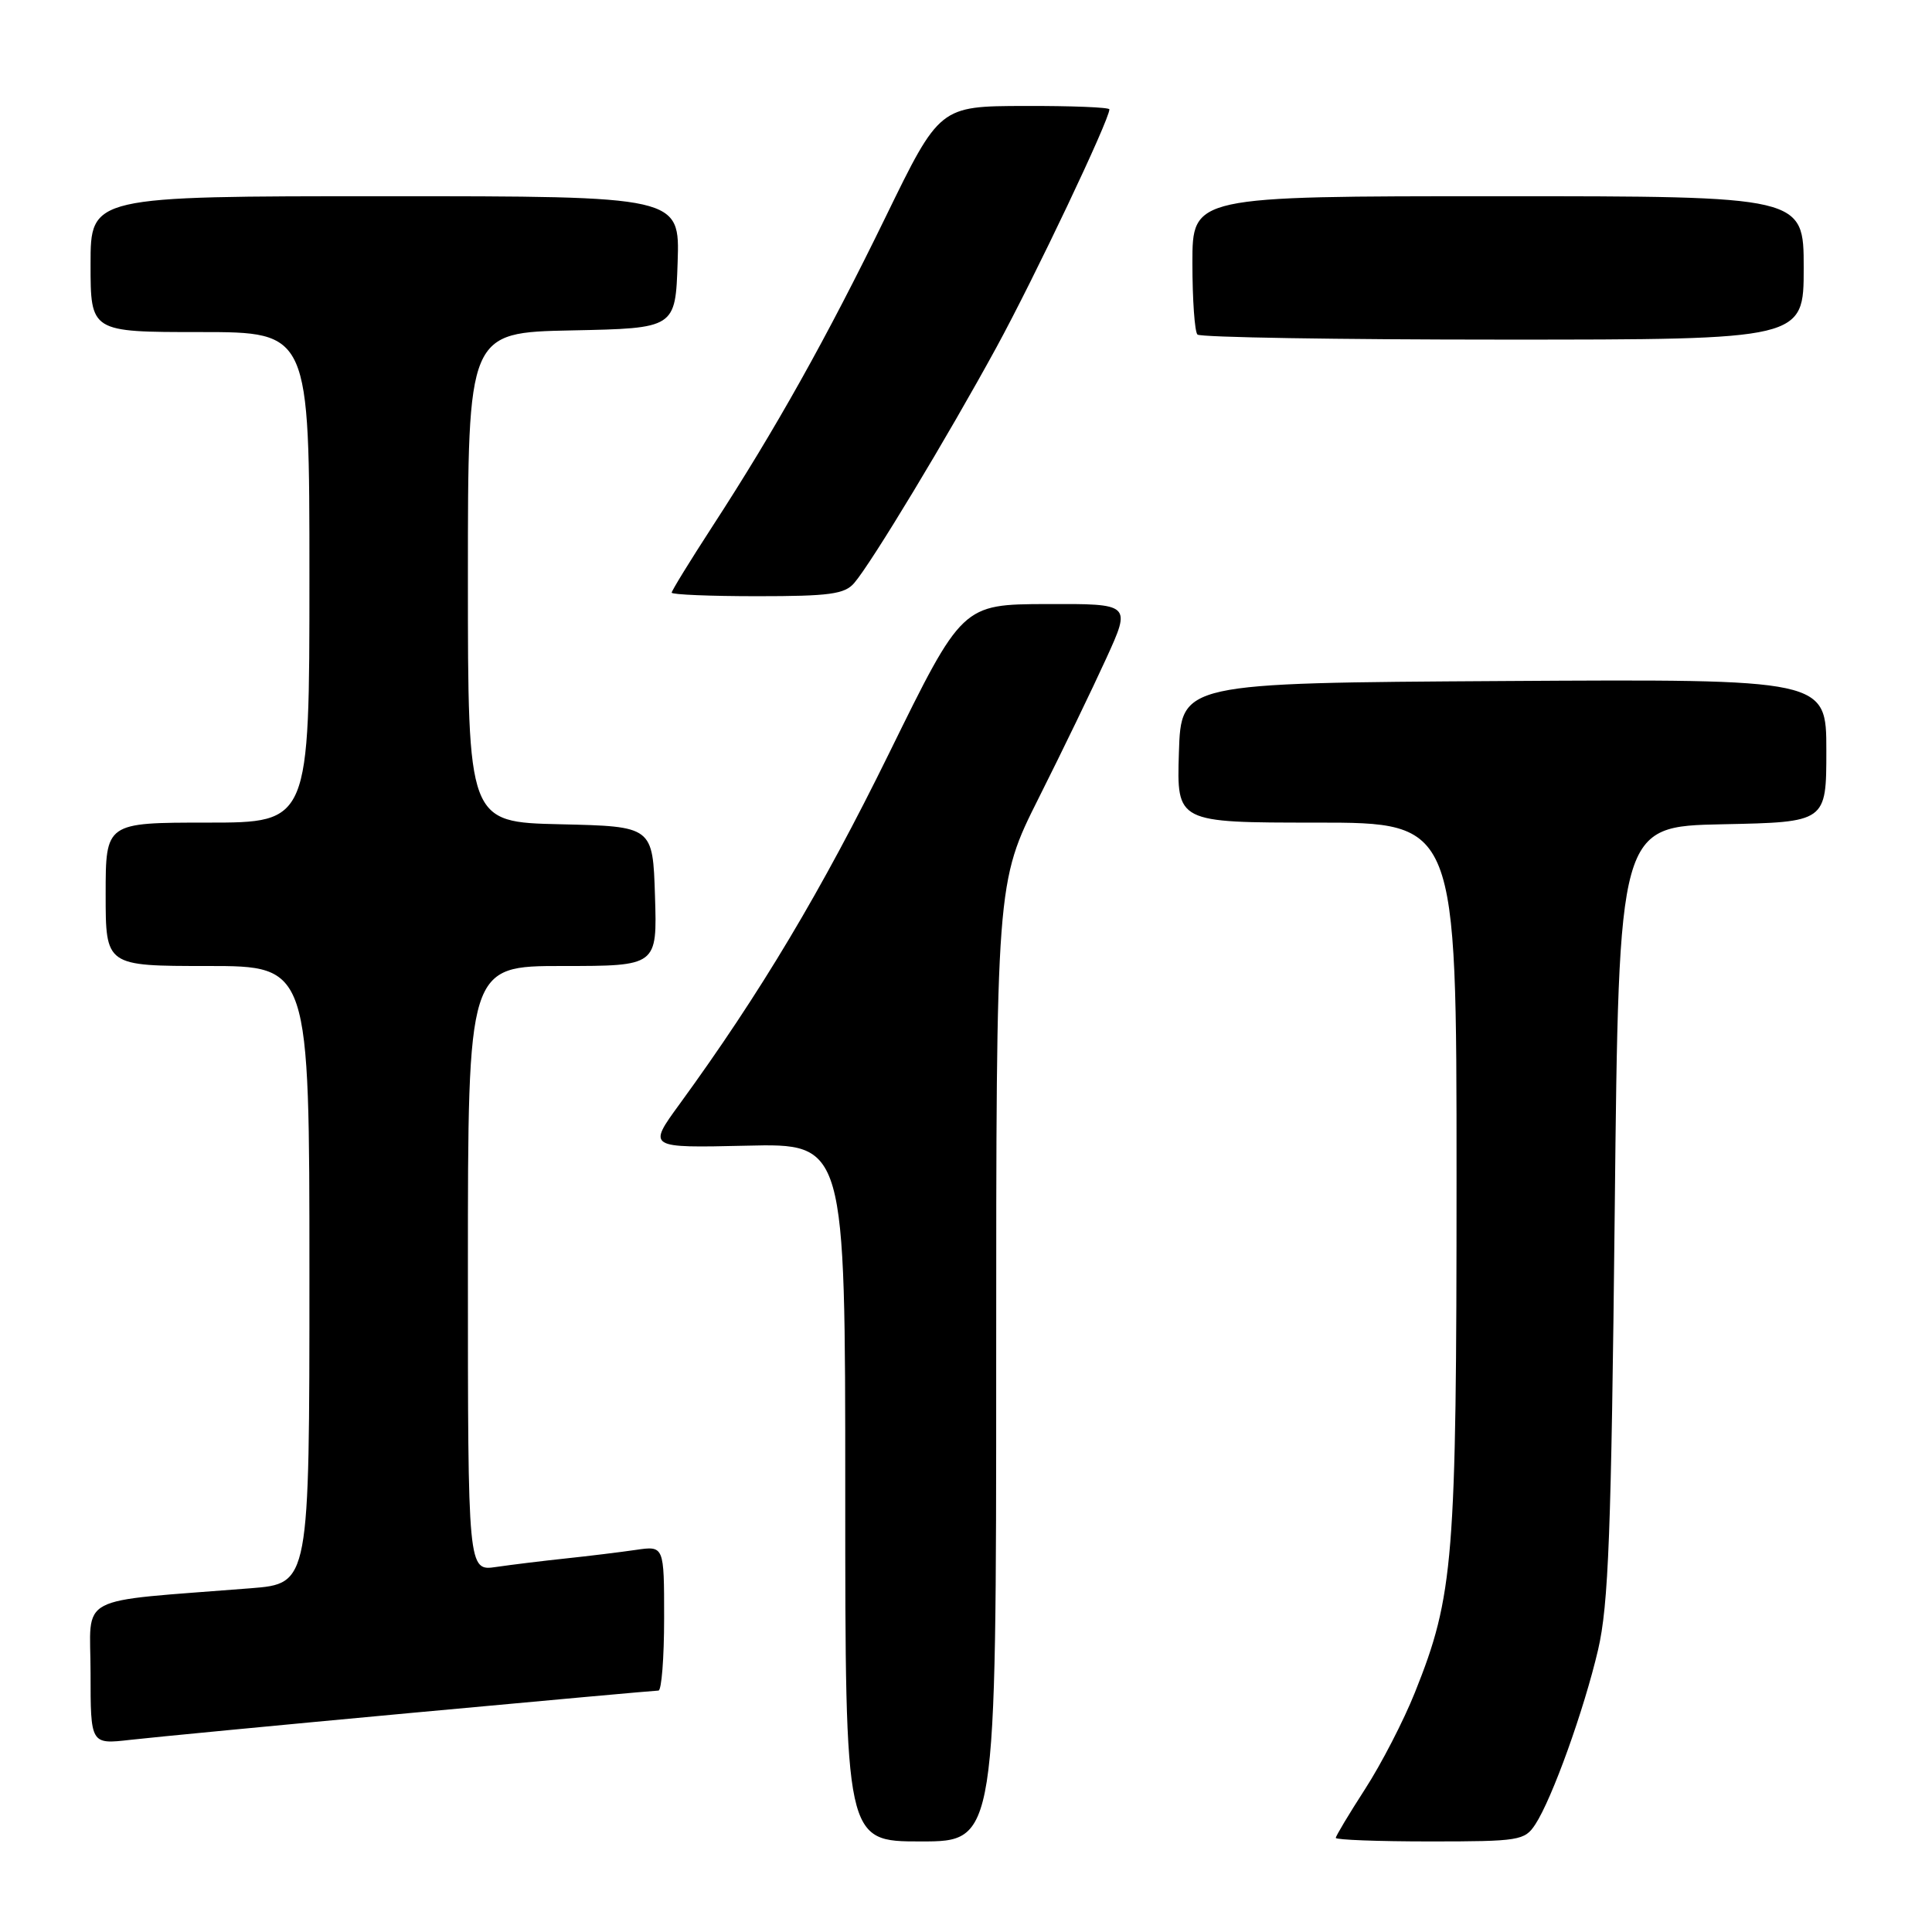 <?xml version="1.0" encoding="UTF-8" standalone="no"?>
<!DOCTYPE svg PUBLIC "-//W3C//DTD SVG 1.1//EN" "http://www.w3.org/Graphics/SVG/1.1/DTD/svg11.dtd" >
<svg xmlns="http://www.w3.org/2000/svg" xmlns:xlink="http://www.w3.org/1999/xlink" version="1.1" viewBox="0 0 256 256">
 <g >
 <path fill="currentColor"
d=" M 132.00 180.48 C 132.00 116.97 132.00 116.97 137.64 105.73 C 140.74 99.56 144.76 91.24 146.58 87.25 C 149.89 80.00 149.89 80.00 138.69 80.04 C 127.50 80.08 127.50 80.08 117.82 99.79 C 108.89 117.97 100.78 131.56 90.04 146.31 C 85.81 152.11 85.81 152.11 98.91 151.81 C 112.00 151.50 112.00 151.50 112.00 197.75 C 112.00 244.00 112.00 244.00 122.00 244.00 C 132.00 244.00 132.00 244.00 132.00 180.48 Z  M 203.43 241.75 C 205.66 238.35 209.88 226.61 211.75 218.62 C 213.14 212.66 213.50 203.20 213.96 160.50 C 214.50 109.50 214.50 109.50 228.25 109.22 C 242.00 108.94 242.00 108.94 242.00 99.46 C 242.00 89.98 242.00 89.98 199.25 90.24 C 156.50 90.50 156.50 90.50 156.21 99.75 C 155.92 109.00 155.92 109.00 174.46 109.00 C 193.00 109.00 193.00 109.00 193.00 155.91 C 193.00 206.81 192.63 211.41 187.48 224.27 C 185.99 228.00 183.02 233.75 180.88 237.06 C 178.75 240.36 177.00 243.28 177.00 243.53 C 177.00 243.79 182.61 244.00 189.48 244.00 C 201.31 244.00 202.03 243.88 203.43 241.75 Z  M 54.50 226.97 C 72.10 225.34 86.84 224.01 87.25 224.01 C 87.66 224.00 88.00 219.69 88.00 214.41 C 88.00 204.82 88.00 204.82 84.25 205.37 C 82.19 205.67 78.03 206.18 75.00 206.50 C 71.97 206.82 67.81 207.33 65.75 207.63 C 62.00 208.18 62.00 208.18 62.00 168.09 C 62.00 128.00 62.00 128.00 74.54 128.00 C 87.08 128.00 87.08 128.00 86.79 118.75 C 86.50 109.50 86.50 109.50 74.25 109.22 C 62.00 108.94 62.00 108.94 62.00 76.50 C 62.00 44.06 62.00 44.06 75.75 43.78 C 89.50 43.50 89.50 43.50 89.79 34.75 C 90.08 26.00 90.08 26.00 51.04 26.00 C 12.00 26.00 12.00 26.00 12.00 35.00 C 12.00 44.00 12.00 44.00 26.50 44.00 C 41.00 44.00 41.00 44.00 41.00 76.50 C 41.00 109.00 41.00 109.00 27.50 109.00 C 14.00 109.00 14.00 109.00 14.00 118.50 C 14.00 128.00 14.00 128.00 27.50 128.00 C 41.00 128.00 41.00 128.00 41.00 168.91 C 41.00 209.83 41.00 209.83 33.25 210.45 C 9.61 212.33 12.00 211.07 12.00 221.67 C 12.00 231.14 12.00 231.14 17.25 230.54 C 20.14 230.21 36.90 228.60 54.50 226.97 Z  M 113.19 77.25 C 115.49 74.58 125.57 57.87 132.03 46.03 C 137.08 36.77 147.00 15.88 147.00 14.49 C 147.00 14.22 141.94 14.02 135.75 14.04 C 124.50 14.07 124.50 14.07 117.33 28.79 C 109.53 44.79 102.76 56.89 94.38 69.78 C 91.42 74.34 89.00 78.28 89.00 78.53 C 89.00 78.79 94.11 79.00 100.35 79.00 C 109.91 79.00 111.93 78.73 113.19 77.25 Z  M 239.00 35.50 C 239.00 26.00 239.00 26.00 198.50 26.00 C 158.00 26.00 158.00 26.00 158.00 34.83 C 158.00 39.69 158.30 43.97 158.67 44.33 C 159.03 44.70 177.26 45.00 199.17 45.00 C 239.00 45.00 239.00 45.00 239.00 35.50 Z "/>
</g>
</svg>